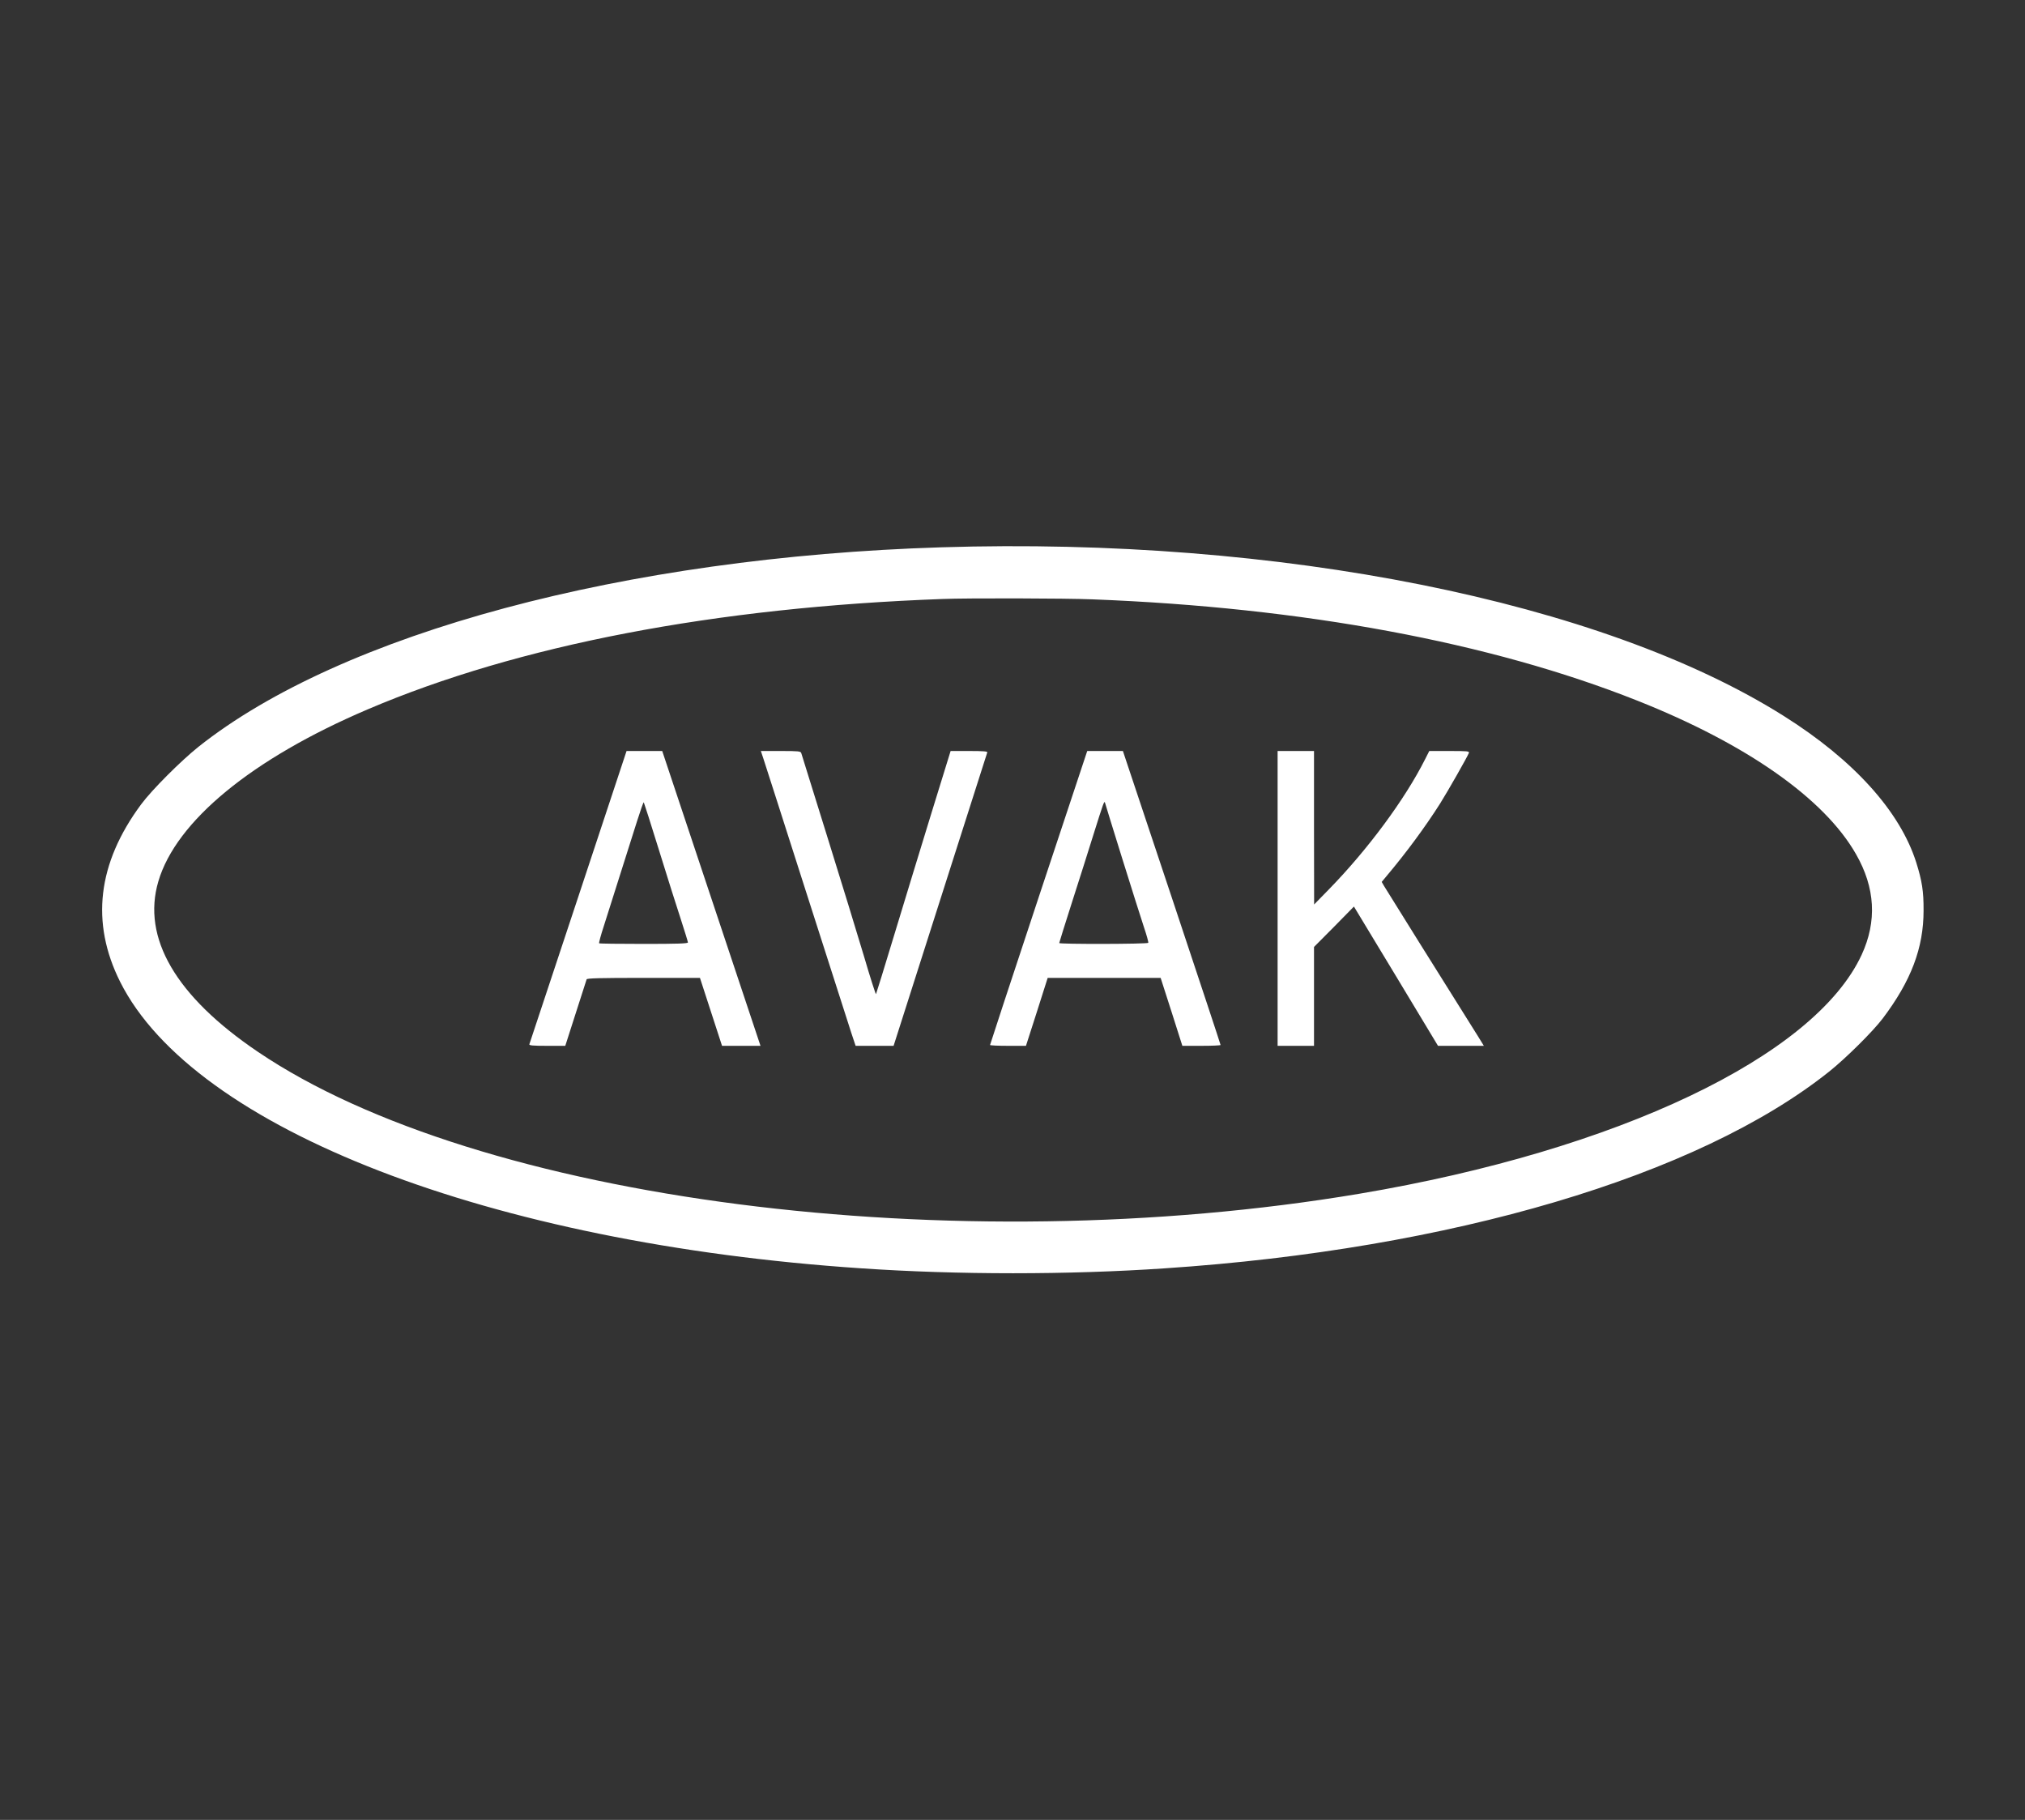 <?xml version="1.0" standalone="no"?>
<!DOCTYPE svg PUBLIC "-//W3C//DTD SVG 20010904//EN"
 "http://www.w3.org/TR/2001/REC-SVG-20010904/DTD/svg10.dtd">
<svg version="1.0" xmlns="http://www.w3.org/2000/svg"
 width="1669pt" height="1500pt" viewBox="0 0 1669 1500"
 preserveAspectRatio="xMidYMid meet">

<rect x="0" y="0" width="1669" height="1500" fill="#333333" stroke="none"/>

<g transform="translate(0,1500) scale(0.1,-0.1)"
fill="#FFFFFF" stroke="none">
<path d="M7760 10489 c-2612 -81 -4946 -708 -6125 -1645 -145 -116 -384 -355
-472 -474 -360 -486 -417 -974 -173 -1462 607 -1212 3054 -2158 6110 -2362
792 -54 1708 -54 2500 0 2359 157 4395 760 5475 1621 136 108 361 331 442 438
234 310 337 581 337 890 1 159 -13 245 -60 395 -133 422 -516 846 -1091 1208
-1498 945 -4160 1478 -6943 1391z m1245 -429 c1736 -67 3280 -354 4490 -835
900 -357 1541 -807 1802 -1265 159 -277 174 -554 47 -829 -387 -838 -2013
-1612 -4139 -1970 -3349 -563 -7265 -59 -9080 1170 -676 457 -957 939 -820
1404 146 497 771 1011 1725 1418 1239 529 2867 842 4740 910 204 8 1014 6
1235 -3z"/>
<path d="M4766 7608 c-219 -662 -401 -1209 -403 -1215 -4 -10 29 -13 145 -13
l151 0 86 268 c47 147 88 273 90 280 3 9 106 12 469 12 l465 0 91 -280 91
-280 159 0 158 0 -405 1215 -405 1215 -147 0 -147 0 -398 -1202z m665 386 c66
-214 147 -470 180 -570 32 -99 59 -186 59 -192 0 -9 -90 -12 -363 -12 -200 0
-366 2 -369 5 -3 3 14 67 39 143 45 140 184 580 274 865 28 88 52 157 55 154
2 -2 59 -179 125 -393z"/>
<path d="M6290 8753 c11 -32 170 -530 355 -1108 185 -577 352 -1098 371 -1157
l36 -108 156 0 157 0 384 1203 c211 661 386 1208 388 1215 4 9 -30 12 -149 12
l-153 0 -160 -518 c-87 -284 -225 -734 -305 -999 -80 -265 -148 -484 -150
-487 -3 -2 -48 138 -99 312 -52 174 -188 619 -303 987 -115 369 -211 678 -214
688 -5 15 -22 17 -169 17 l-164 0 19 -57z"/>
<path d="M8560 7602 c-220 -664 -400 -1211 -400 -1215 0 -4 67 -7 148 -7 l148
0 90 280 89 280 466 0 465 0 90 -280 89 -280 158 0 c86 0 157 3 157 7 0 5
-181 551 -402 1215 l-403 1208 -147 0 -147 0 -401 -1208z m689 323 c77 -247
158 -503 180 -569 22 -65 38 -123 35 -127 -6 -11 -734 -12 -734 -2 0 4 47 153
104 332 58 180 139 436 181 571 79 251 86 271 92 255 1 -6 65 -212 142 -460z"/>
<path d="M10530 7595 l0 -1215 150 0 150 0 0 408 0 407 165 166 164 167 347
-574 346 -574 189 0 189 0 -48 78 c-276 439 -760 1214 -775 1240 l-19 33 39
47 c161 191 319 405 441 597 66 105 224 383 238 418 6 16 -9 17 -160 17 l-166
0 -35 -69 c-165 -328 -470 -741 -791 -1070 l-123 -126 -1 633 0 632 -150 0
-150 0 0 -1215z"/>
</g>
</svg>